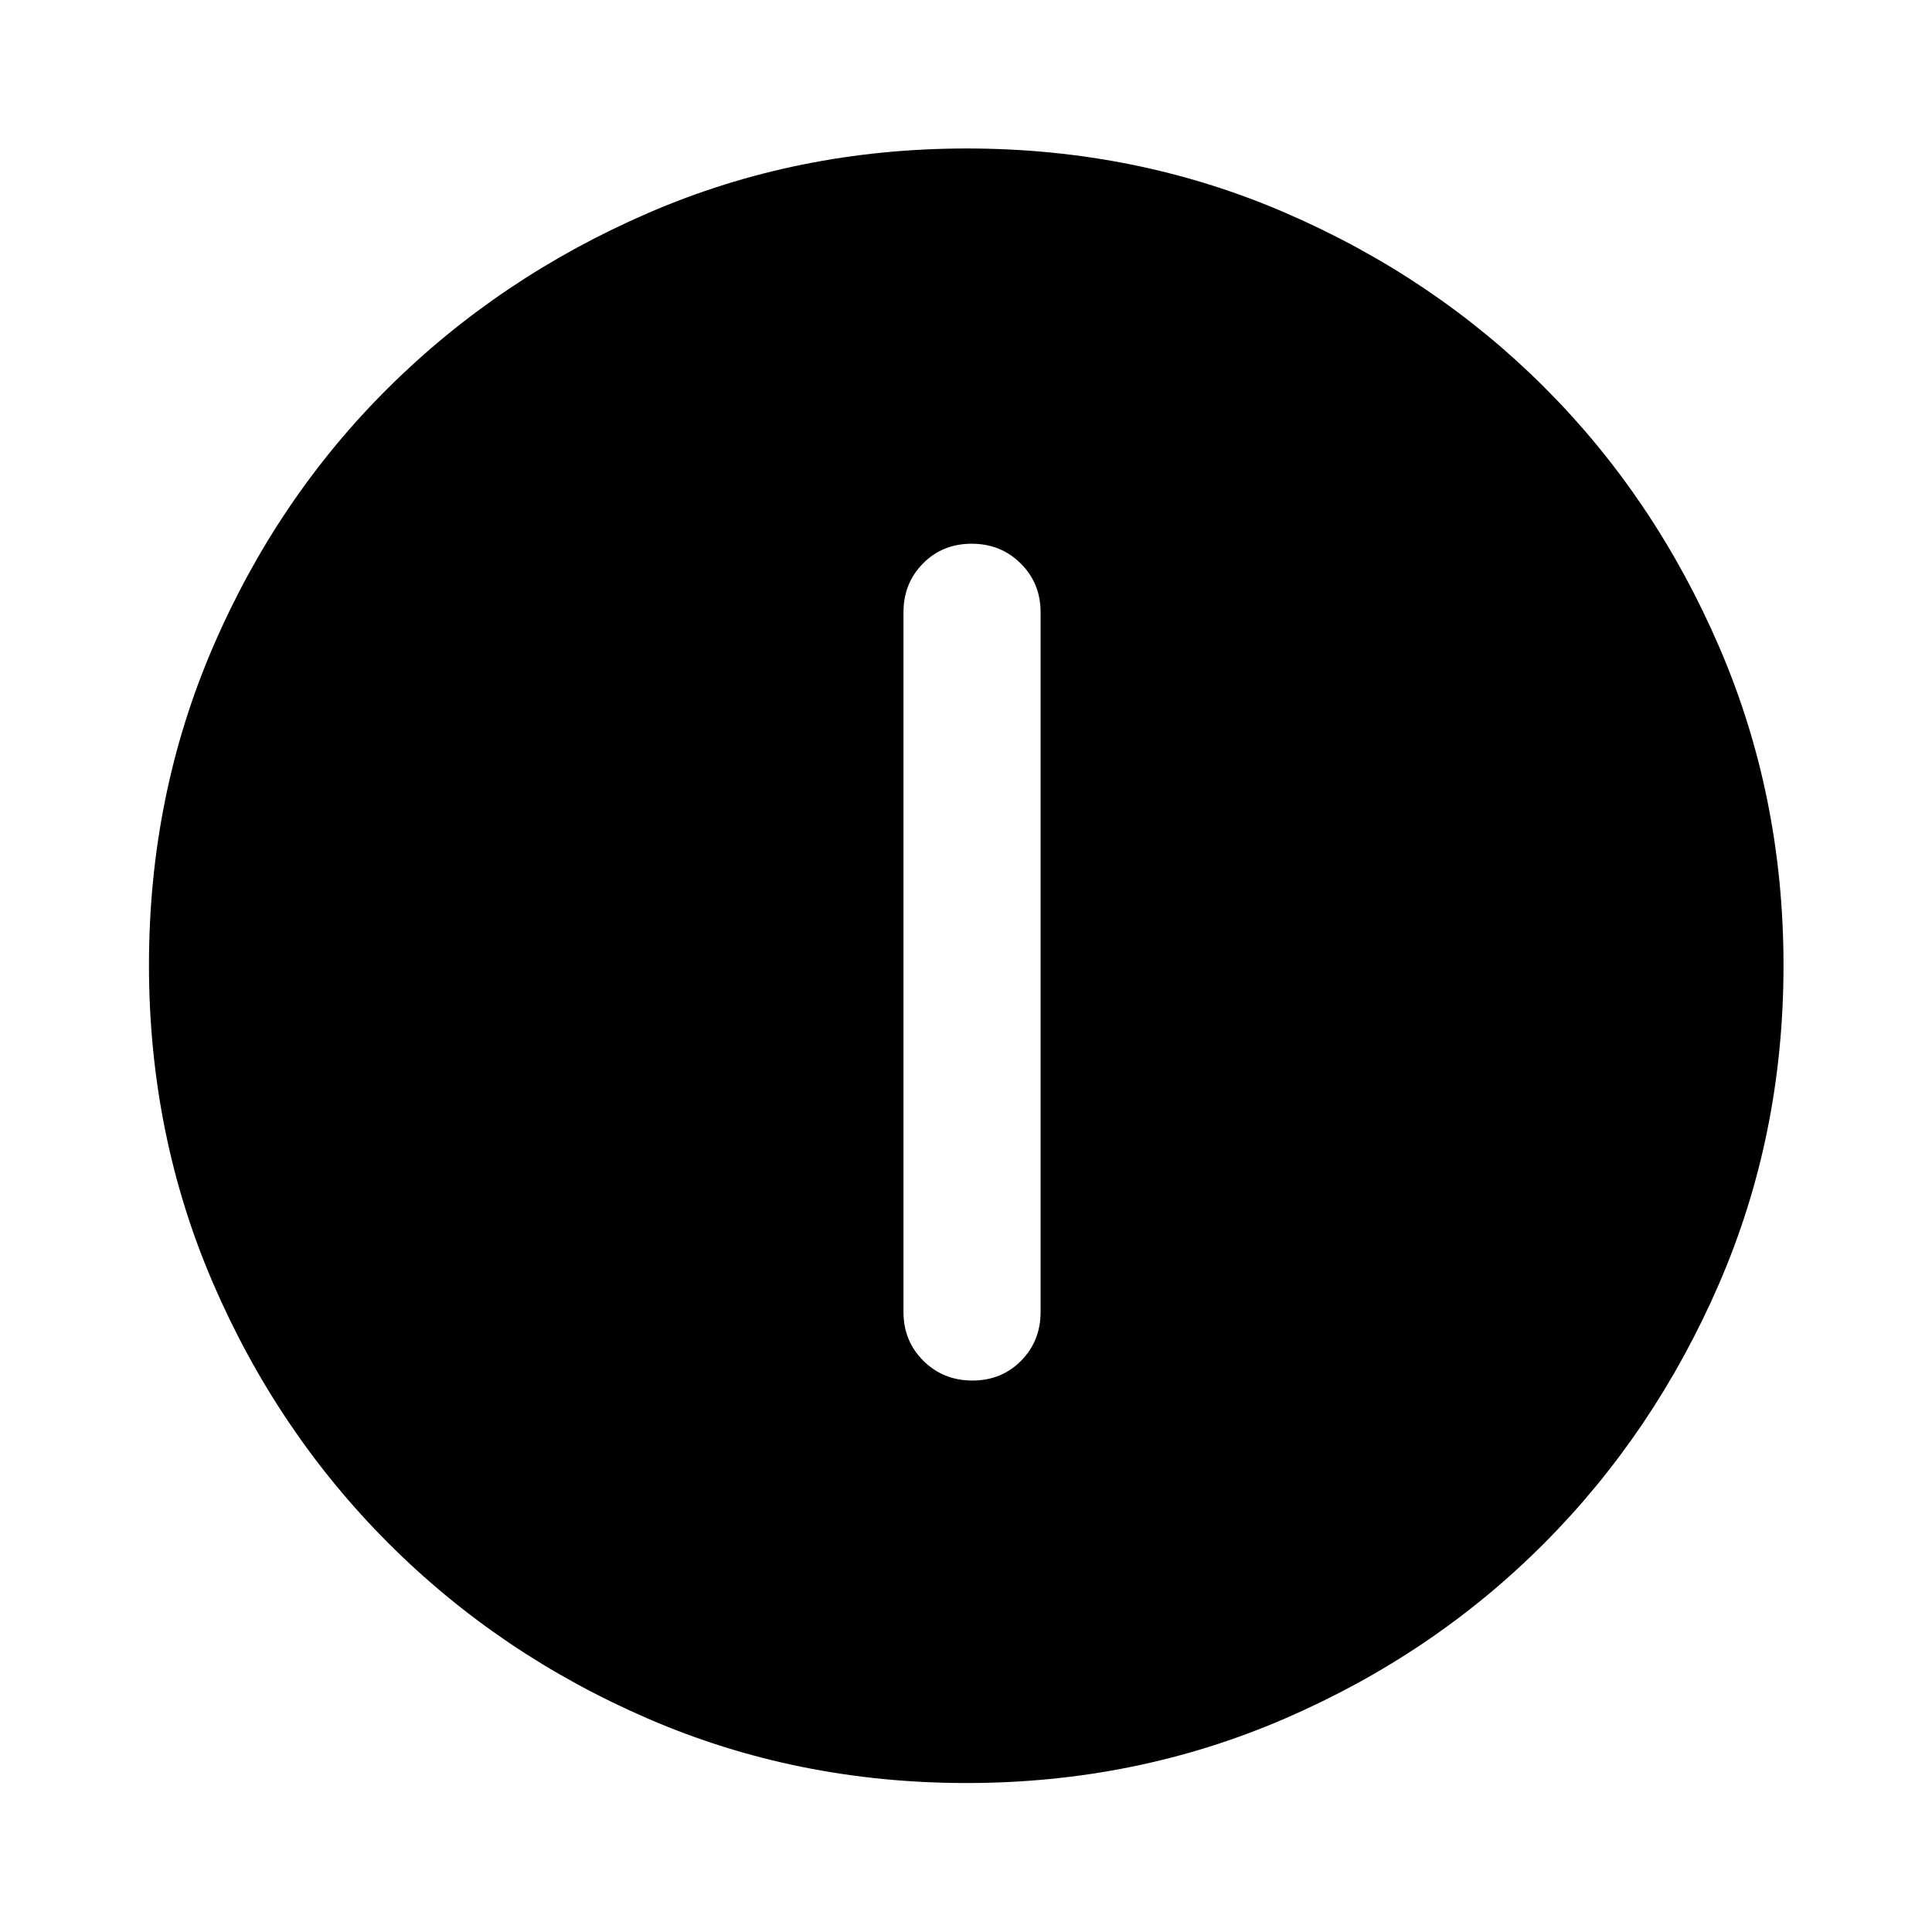 <svg xmlns="http://www.w3.org/2000/svg" height="48" viewBox="0 -960 960 960" width="48"><path d="M483.175-274.022q14.499 0 24.195-9.82 9.695-9.821 9.695-24.245v-347.674q0-14.424-9.871-24.244-9.871-9.821-24.369-9.821-14.499 0-24.195 9.821-9.695 9.82-9.695 24.244v347.674q0 14.424 9.871 24.245 9.871 9.82 24.369 9.82Zm-2.876 200q-84.202 0-158.041-31.878-73.839-31.879-129.159-87.199-55.32-55.32-87.199-129.201-31.878-73.88-31.878-158.167t31.878-158.2q31.879-73.914 87.161-128.747 55.283-54.832 129.181-86.818 73.899-31.986 158.205-31.986 84.307 0 158.249 31.968 73.942 31.967 128.756 86.768 54.815 54.801 86.79 128.883 31.976 74.083 31.976 158.333 0 84.235-31.986 158.07t-86.818 128.942q-54.833 55.107-128.873 87.169-74.04 32.063-158.242 32.063Z"/></svg>